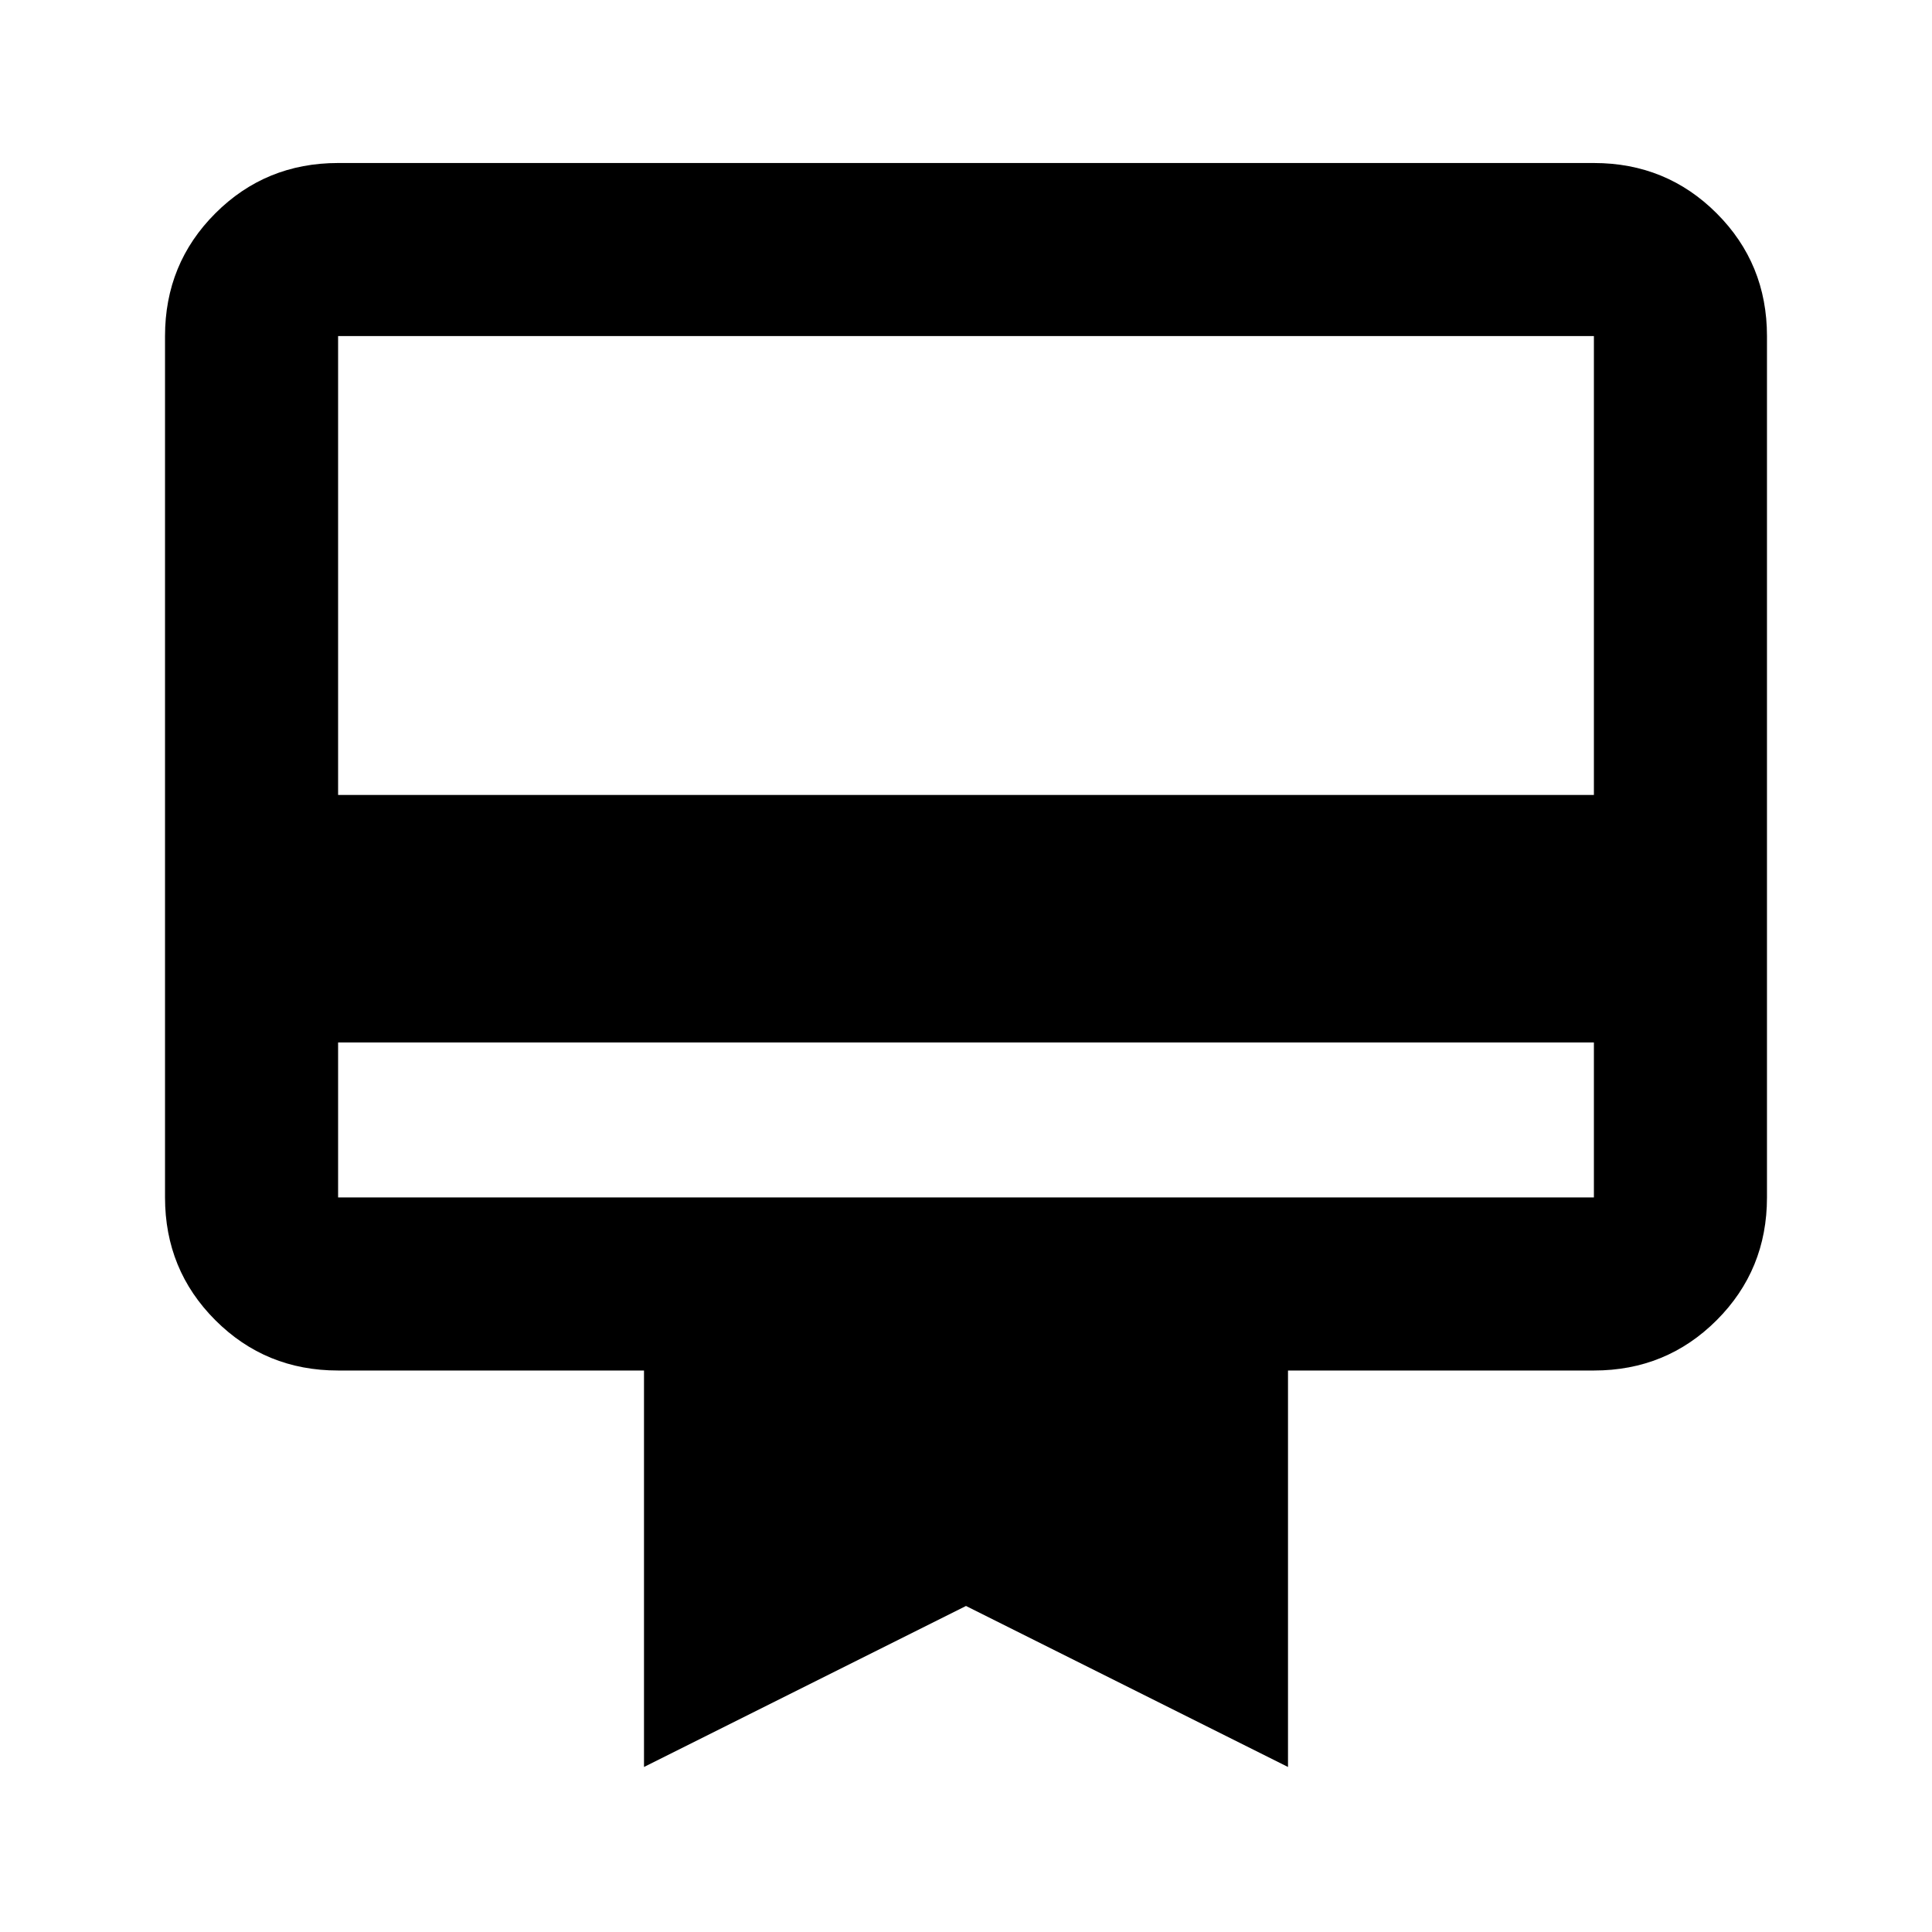 <svg xmlns="http://www.w3.org/2000/svg" height="24" width="24"><path d="M4.2 12.95v1.925h15.6V12.95Zm0-10.925h15.6q.9 0 1.525.625.625.625.625 1.525v10.7q0 .9-.625 1.525-.625.625-1.525.625H16v4.925l-4-2-4 2v-4.925H4.2q-.9 0-1.525-.625-.625-.625-.625-1.525v-10.7q0-.9.625-1.525.625-.625 1.525-.625Zm0 7.85h15.6v-5.7H4.2Zm0 5v-10.7 10.7Z"/></svg>